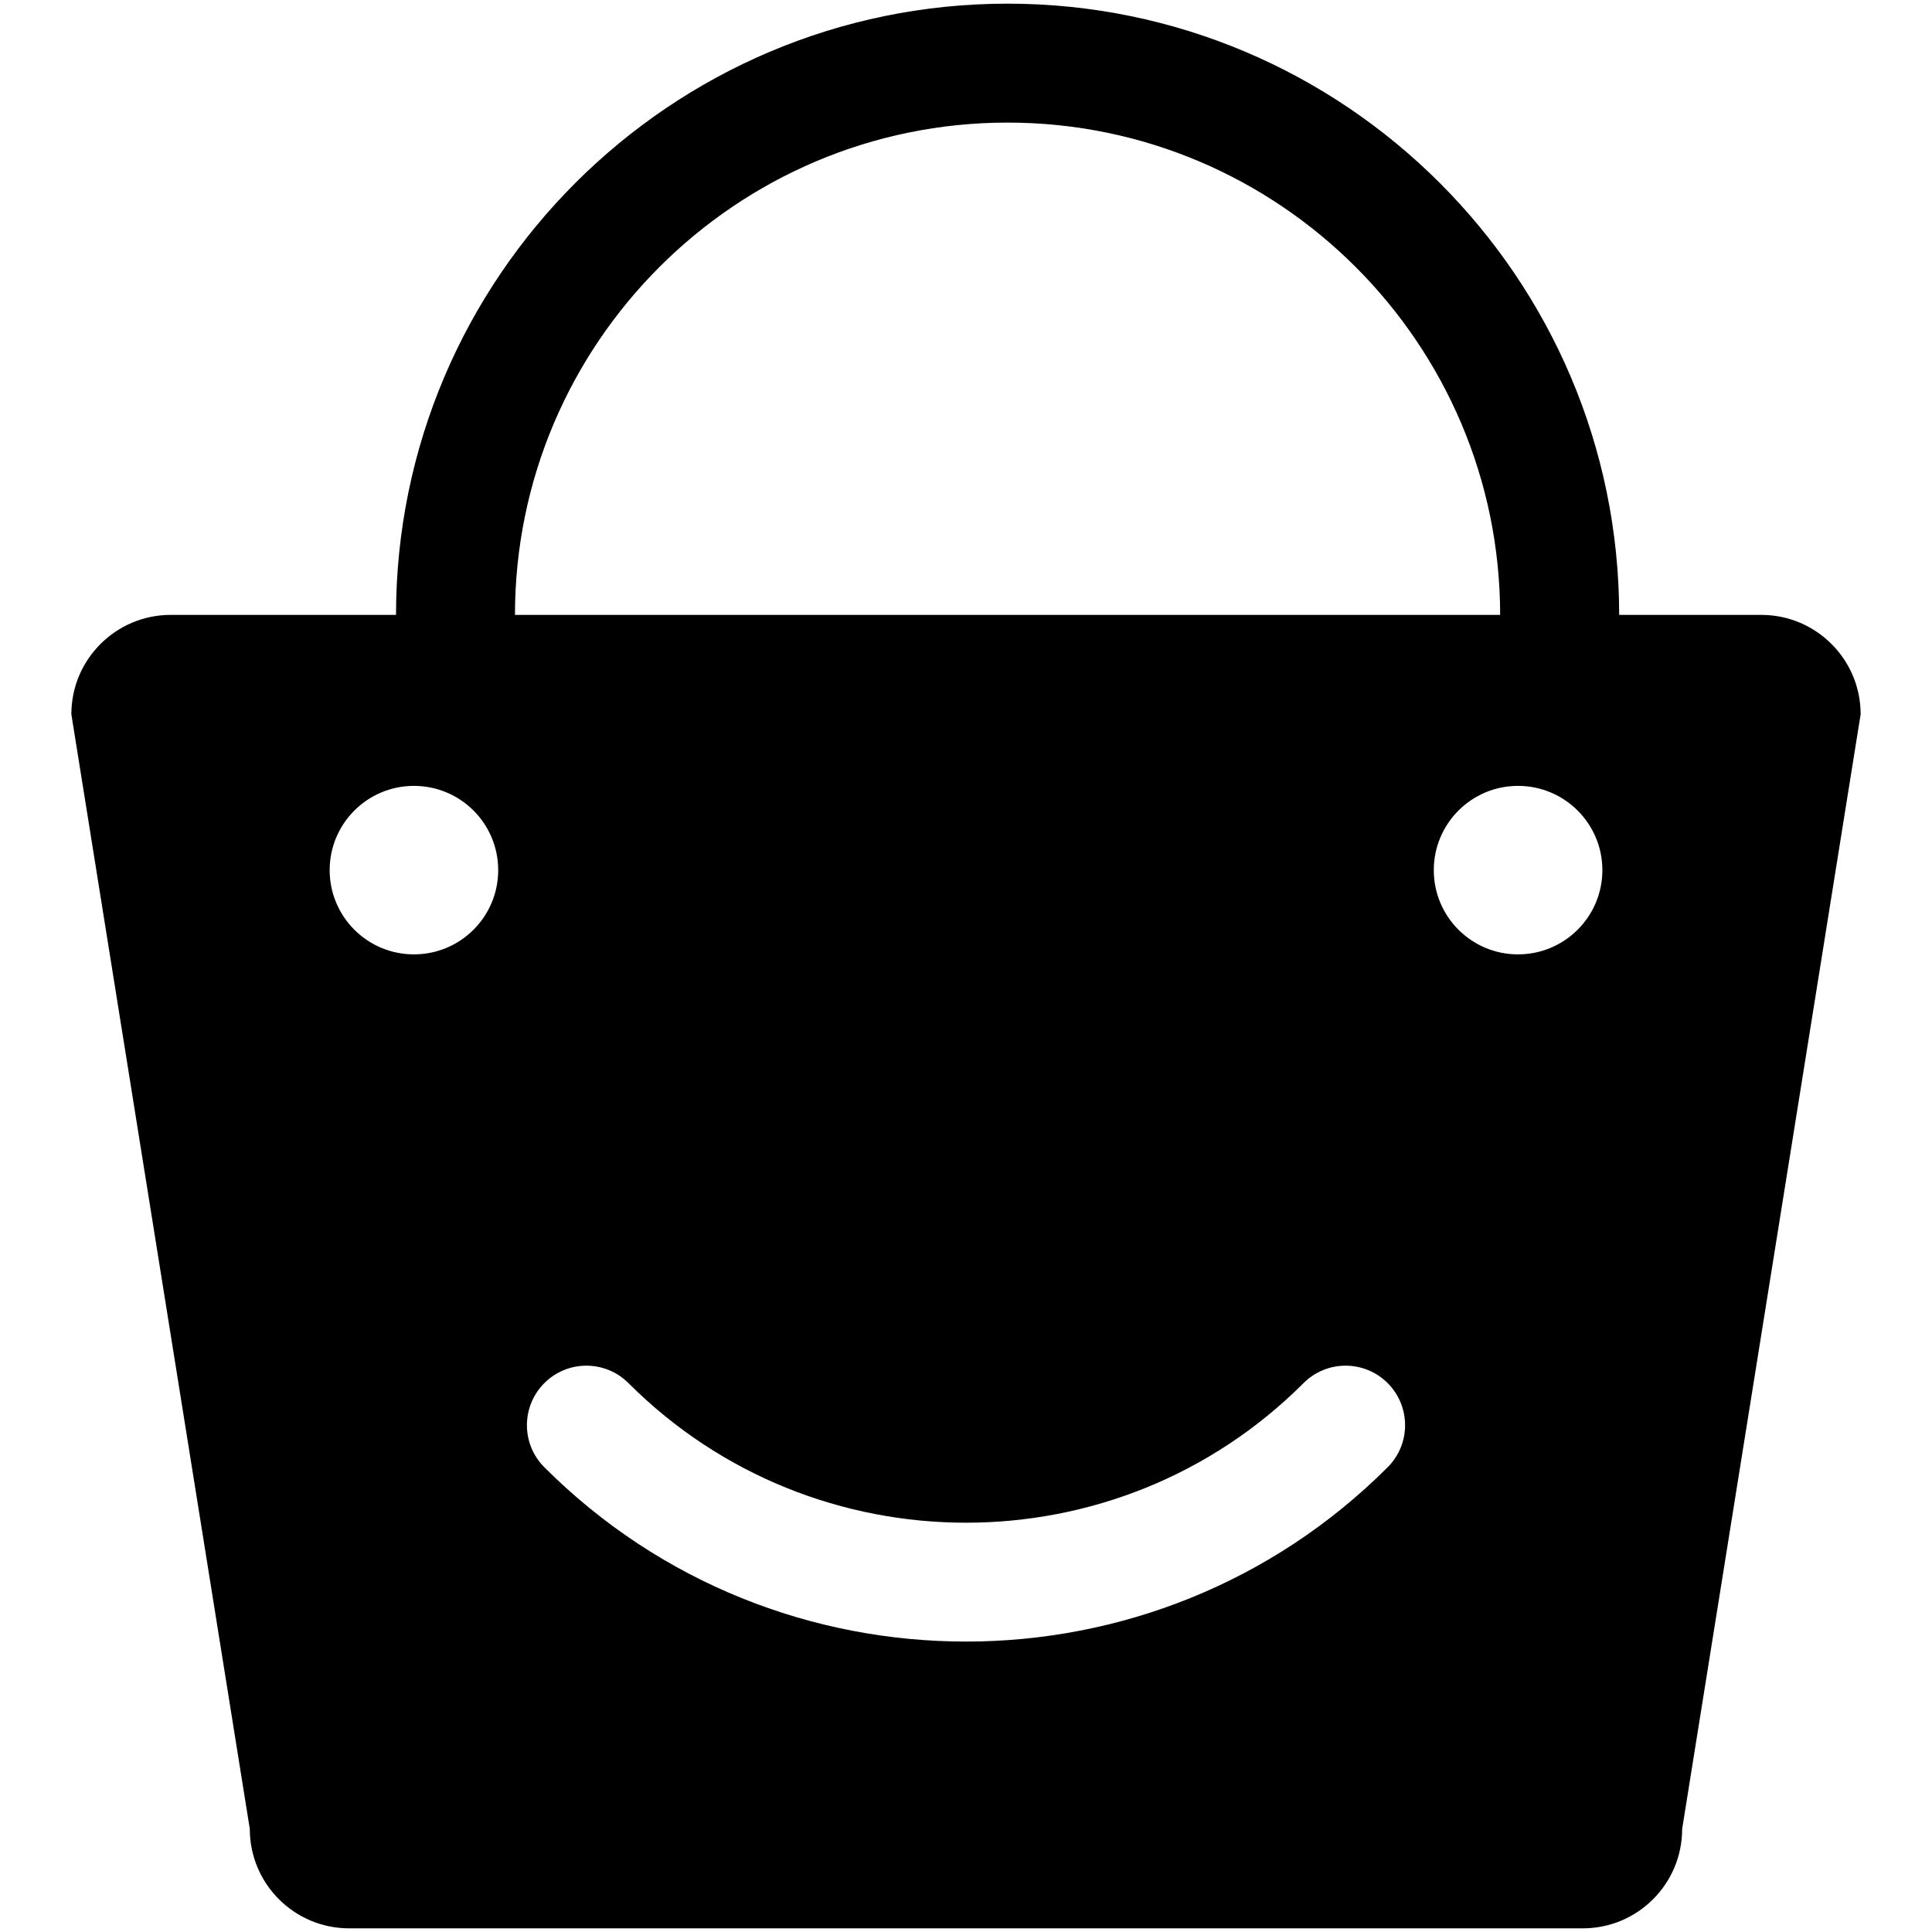 <?xml version="1.0" standalone="no"?><!DOCTYPE svg PUBLIC "-//W3C//DTD SVG 1.1//EN" "http://www.w3.org/Graphics/SVG/1.1/DTD/svg11.dtd"><svg t="1608385653664" class="icon" viewBox="0 0 1024 1024" version="1.1" xmlns="http://www.w3.org/2000/svg" p-id="1059" xmlns:xlink="http://www.w3.org/1999/xlink" width="128" height="128"><defs><style type="text/css"></style></defs><path d="M933.495 325.903L858.197 325.903c-0.116-178.649-145.498-323.965-324.17-323.965-178.649 0-324.057 145.316-324.127 323.965L90.502 325.903c-29.086 0-52.684 23.599-52.684 52.662l94.582 590.811c0 29.111 23.576 52.687 52.684 52.687l653.826 0c29.112 0 52.668-23.576 52.668-52.687L986.18 378.565C986.18 349.502 962.58 325.903 933.495 325.903zM534.027 64.976c143.87 0 260.993 117.034 261.084 260.926L272.941 325.901C273.033 182.01 390.109 64.976 534.027 64.976zM219.382 505.836c-24.655 0-44.652-19.972-44.652-44.651 0-24.655 19.996-44.651 44.652-44.651 24.701 0 44.673 19.994 44.673 44.651C264.055 485.864 244.083 505.836 219.382 505.836zM735.495 777.665c-61.596 61.595-142.585 92.401-223.485 92.401-80.969 0-161.889-30.761-223.506-92.401-12.303-12.326-12.303-32.253 0-44.581 12.305-12.329 32.278-12.329 44.606 0 98.599 98.601 259.136 98.693 357.779 0 12.307-12.329 32.278-12.329 44.608 0C747.797 745.412 747.797 765.384 735.495 777.665zM804.573 505.836c-24.66 0-44.632-19.972-44.632-44.651 0-24.655 19.972-44.651 44.632-44.651 24.675 0 44.718 19.994 44.718 44.651C849.291 485.864 829.248 505.836 804.573 505.836z" p-id="1060"></path></svg>